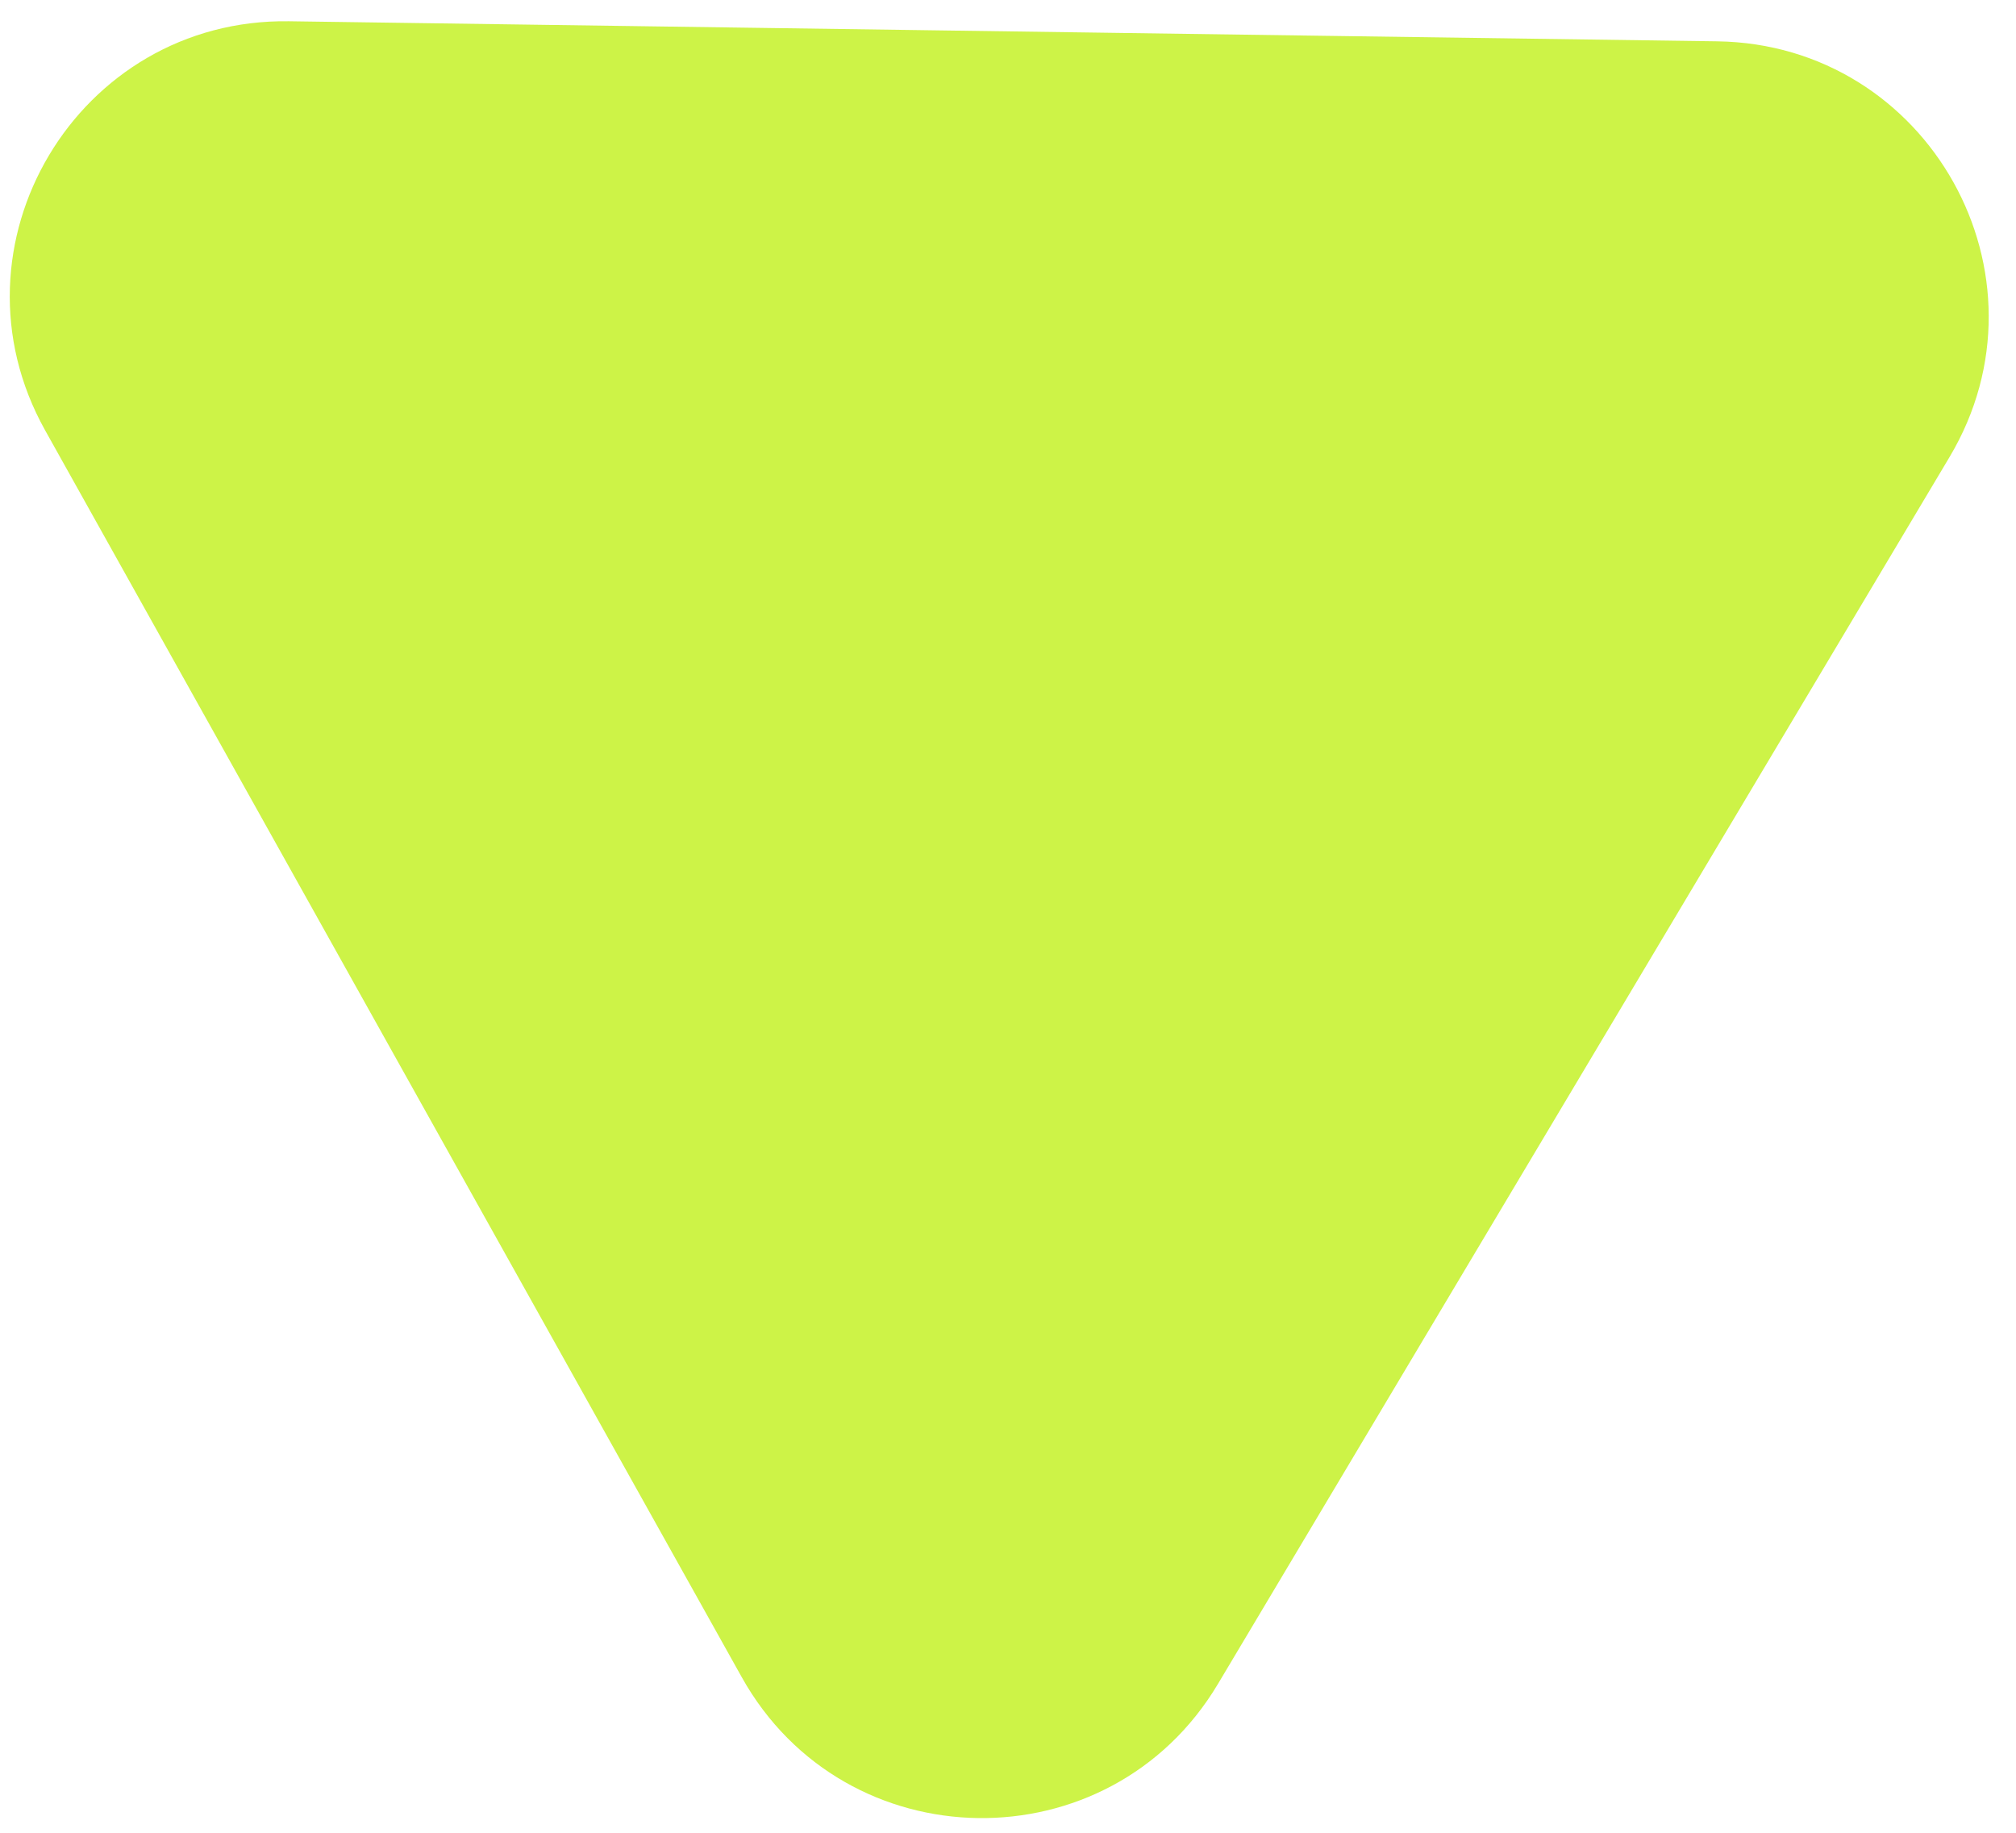 <svg width="22" height="20" viewBox="0 0 22 20" fill="none" xmlns="http://www.w3.org/2000/svg">
<path d="M18.74 0.451C21.049 0.484 22.457 3.004 21.275 4.987L13.291 18.376C12.108 20.36 9.222 20.319 8.095 18.303L0.492 4.695C-0.634 2.679 0.844 0.199 3.153 0.232L18.74 0.451Z" fill="#CDF347"/>
</svg>
